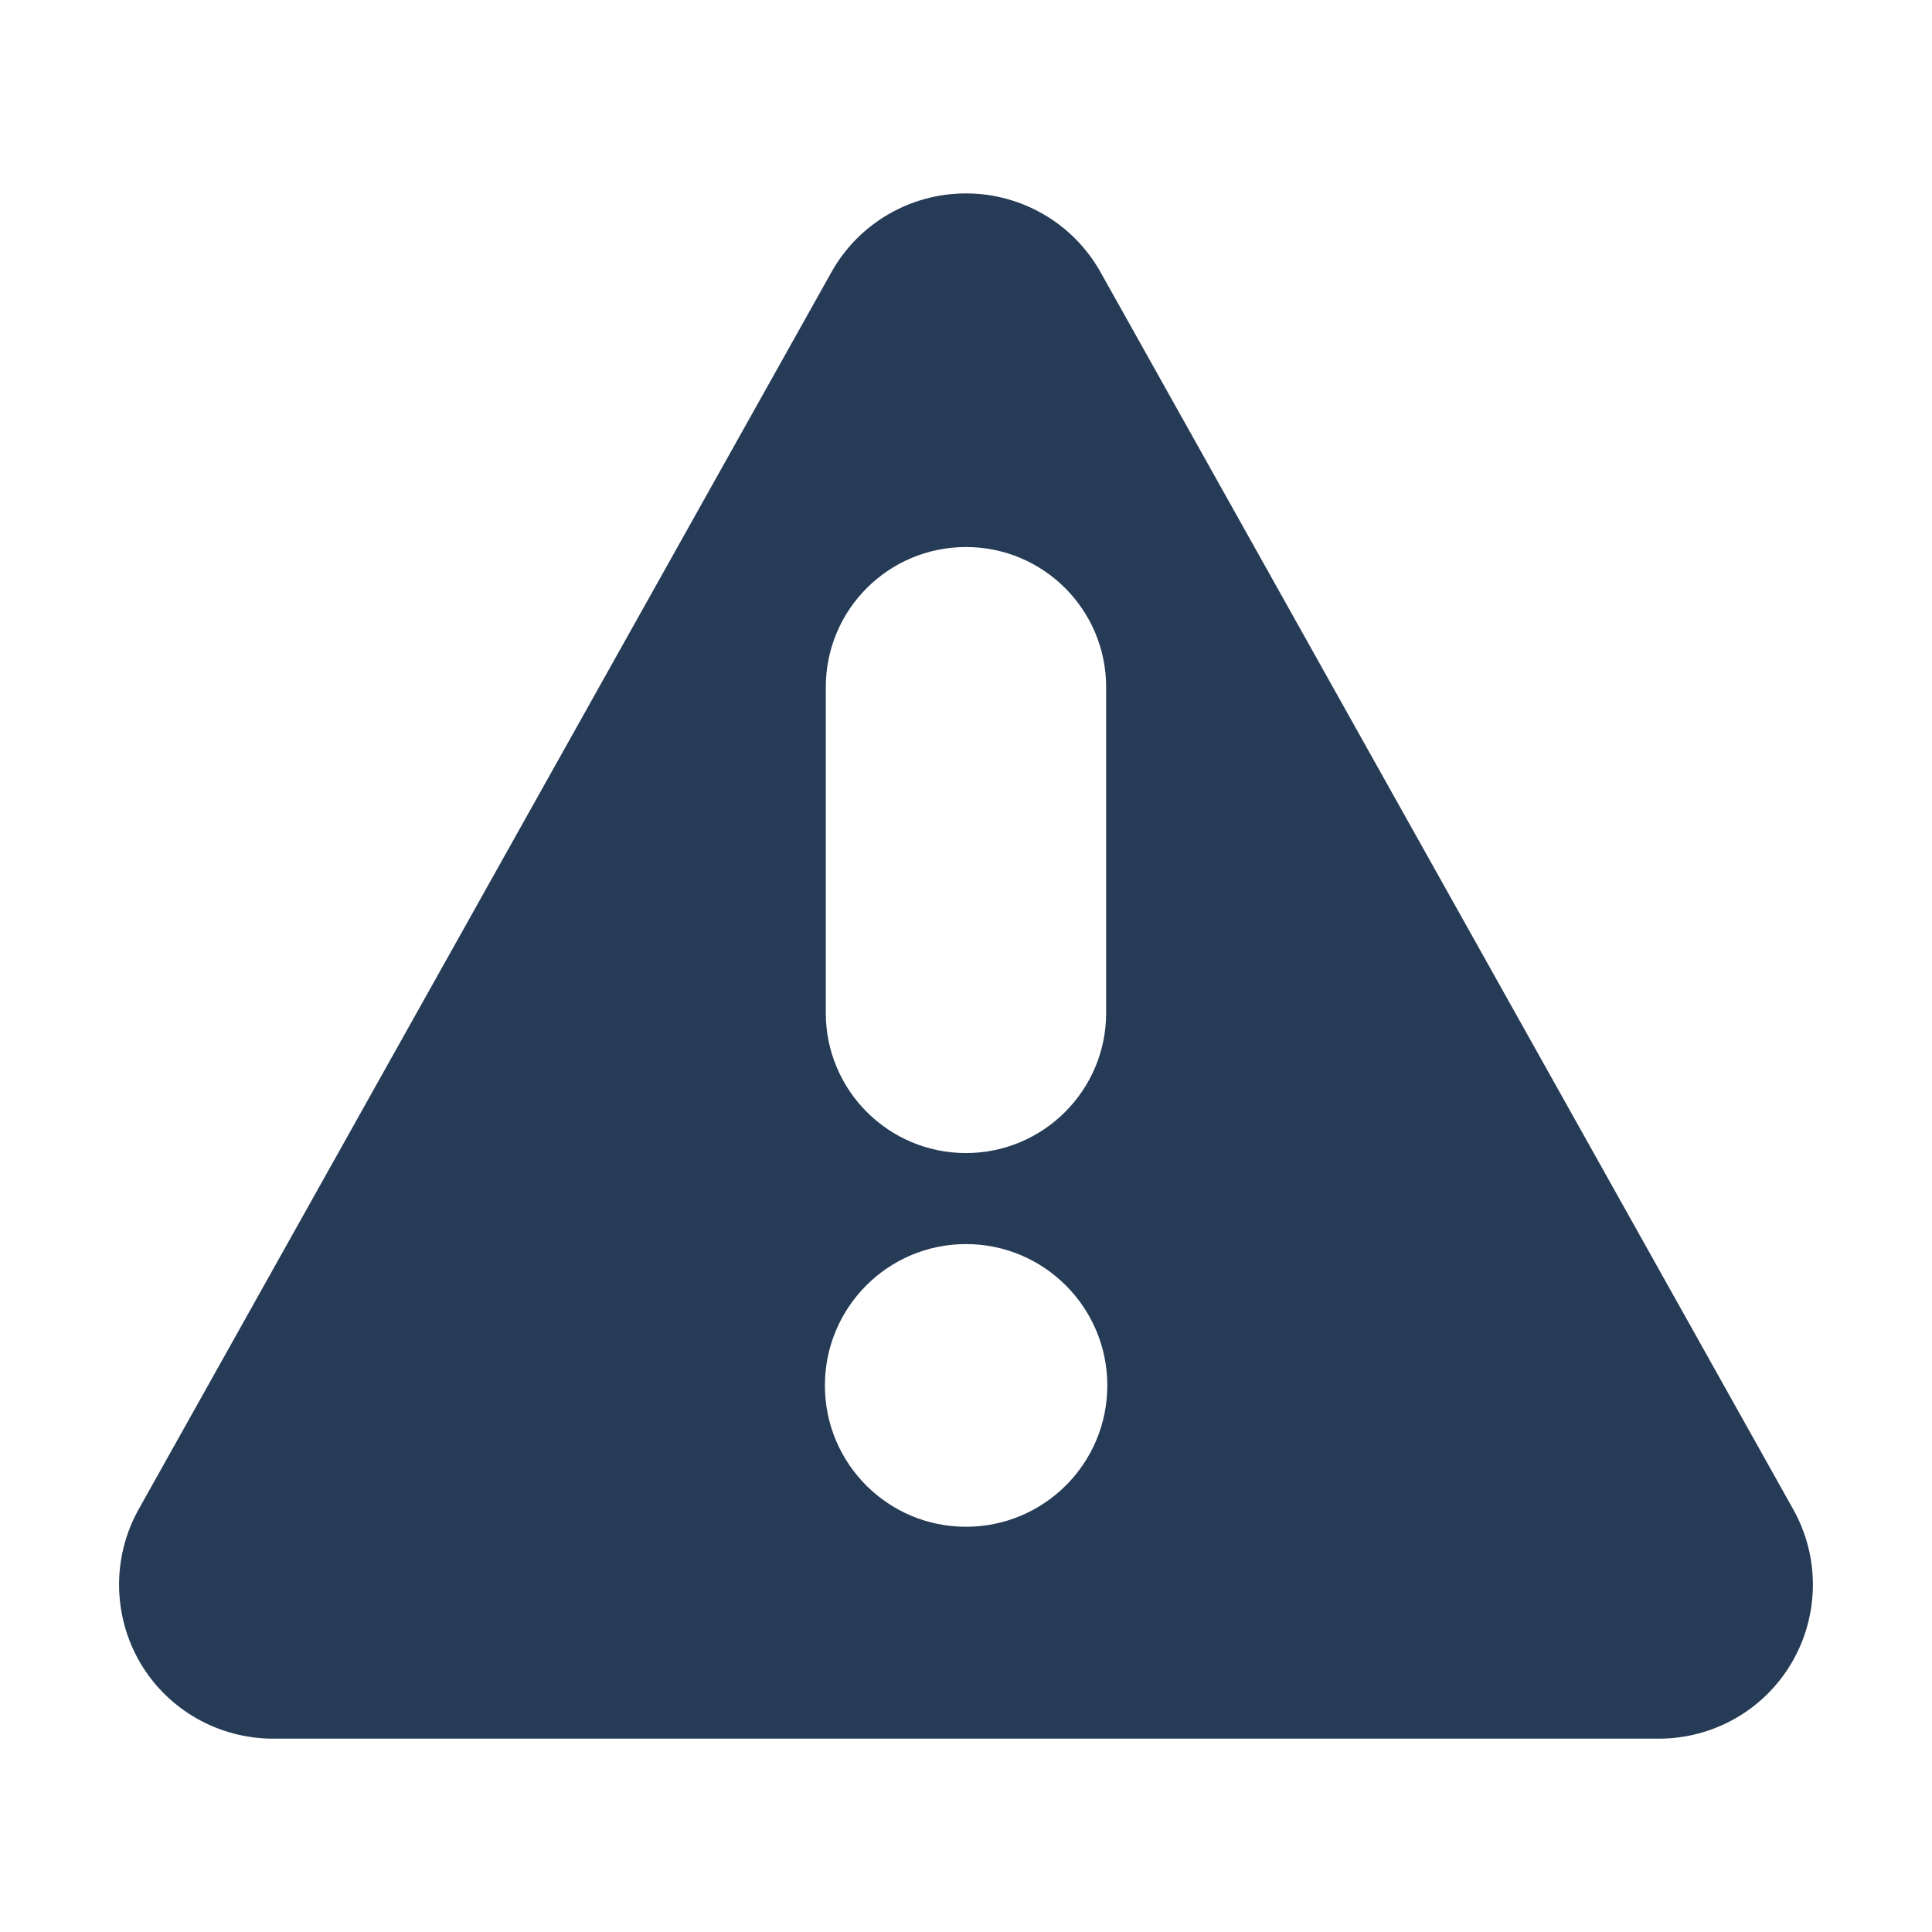 <?xml version='1.0' encoding='utf-8'?>
<!-- Generator: Adobe Illustrator 16.0.4, SVG Export Plug-In . SVG Version: 6.00 Build 0)  -->
<!DOCTYPE svg PUBLIC '-//W3C//DTD SVG 1.1//EN' 'http://www.w3.org/Graphics/SVG/1.1/DTD/svg11.dtd'>
<svg version='1.1' id='Layer_1' xmlns='http://www.w3.org/2000/svg' xmlns:xlink='http://www.w3.org/1999/xlink' x='0px' y='0px'
	 width='28px' height='28px' viewBox='0 0 28 28' enable-background='new 0 0 28 28' xml:space='preserve'>
<path fill='#263B56' d='M25.988,21.873L15.949,3.943C15.554,3.238,14.807,2.803,14,2.803c-0.809,0-1.555,0.435-1.95,1.141
	L2.01,21.873c-0.387,0.693-0.378,1.538,0.021,2.224c0.402,0.684,1.136,1.101,1.928,1.101H24.04c0.794,0,1.526-0.417,1.927-1.101
	C26.368,23.411,26.377,22.566,25.988,21.873 M11.968,9.959c0-1.124,0.909-2.031,2.032-2.031c1.121,0,2.031,0.907,2.031,2.031v4.722
	c0,1.12-0.91,2.03-2.031,2.03c-1.123,0-2.032-0.91-2.032-2.03V9.959z M14,22.127c-1.13,0-2.045-0.915-2.045-2.048
	c0-1.131,0.915-2.049,2.045-2.049c1.13,0,2.048,0.918,2.048,2.049C16.048,21.212,15.13,22.127,14,22.127'/>
</svg>
